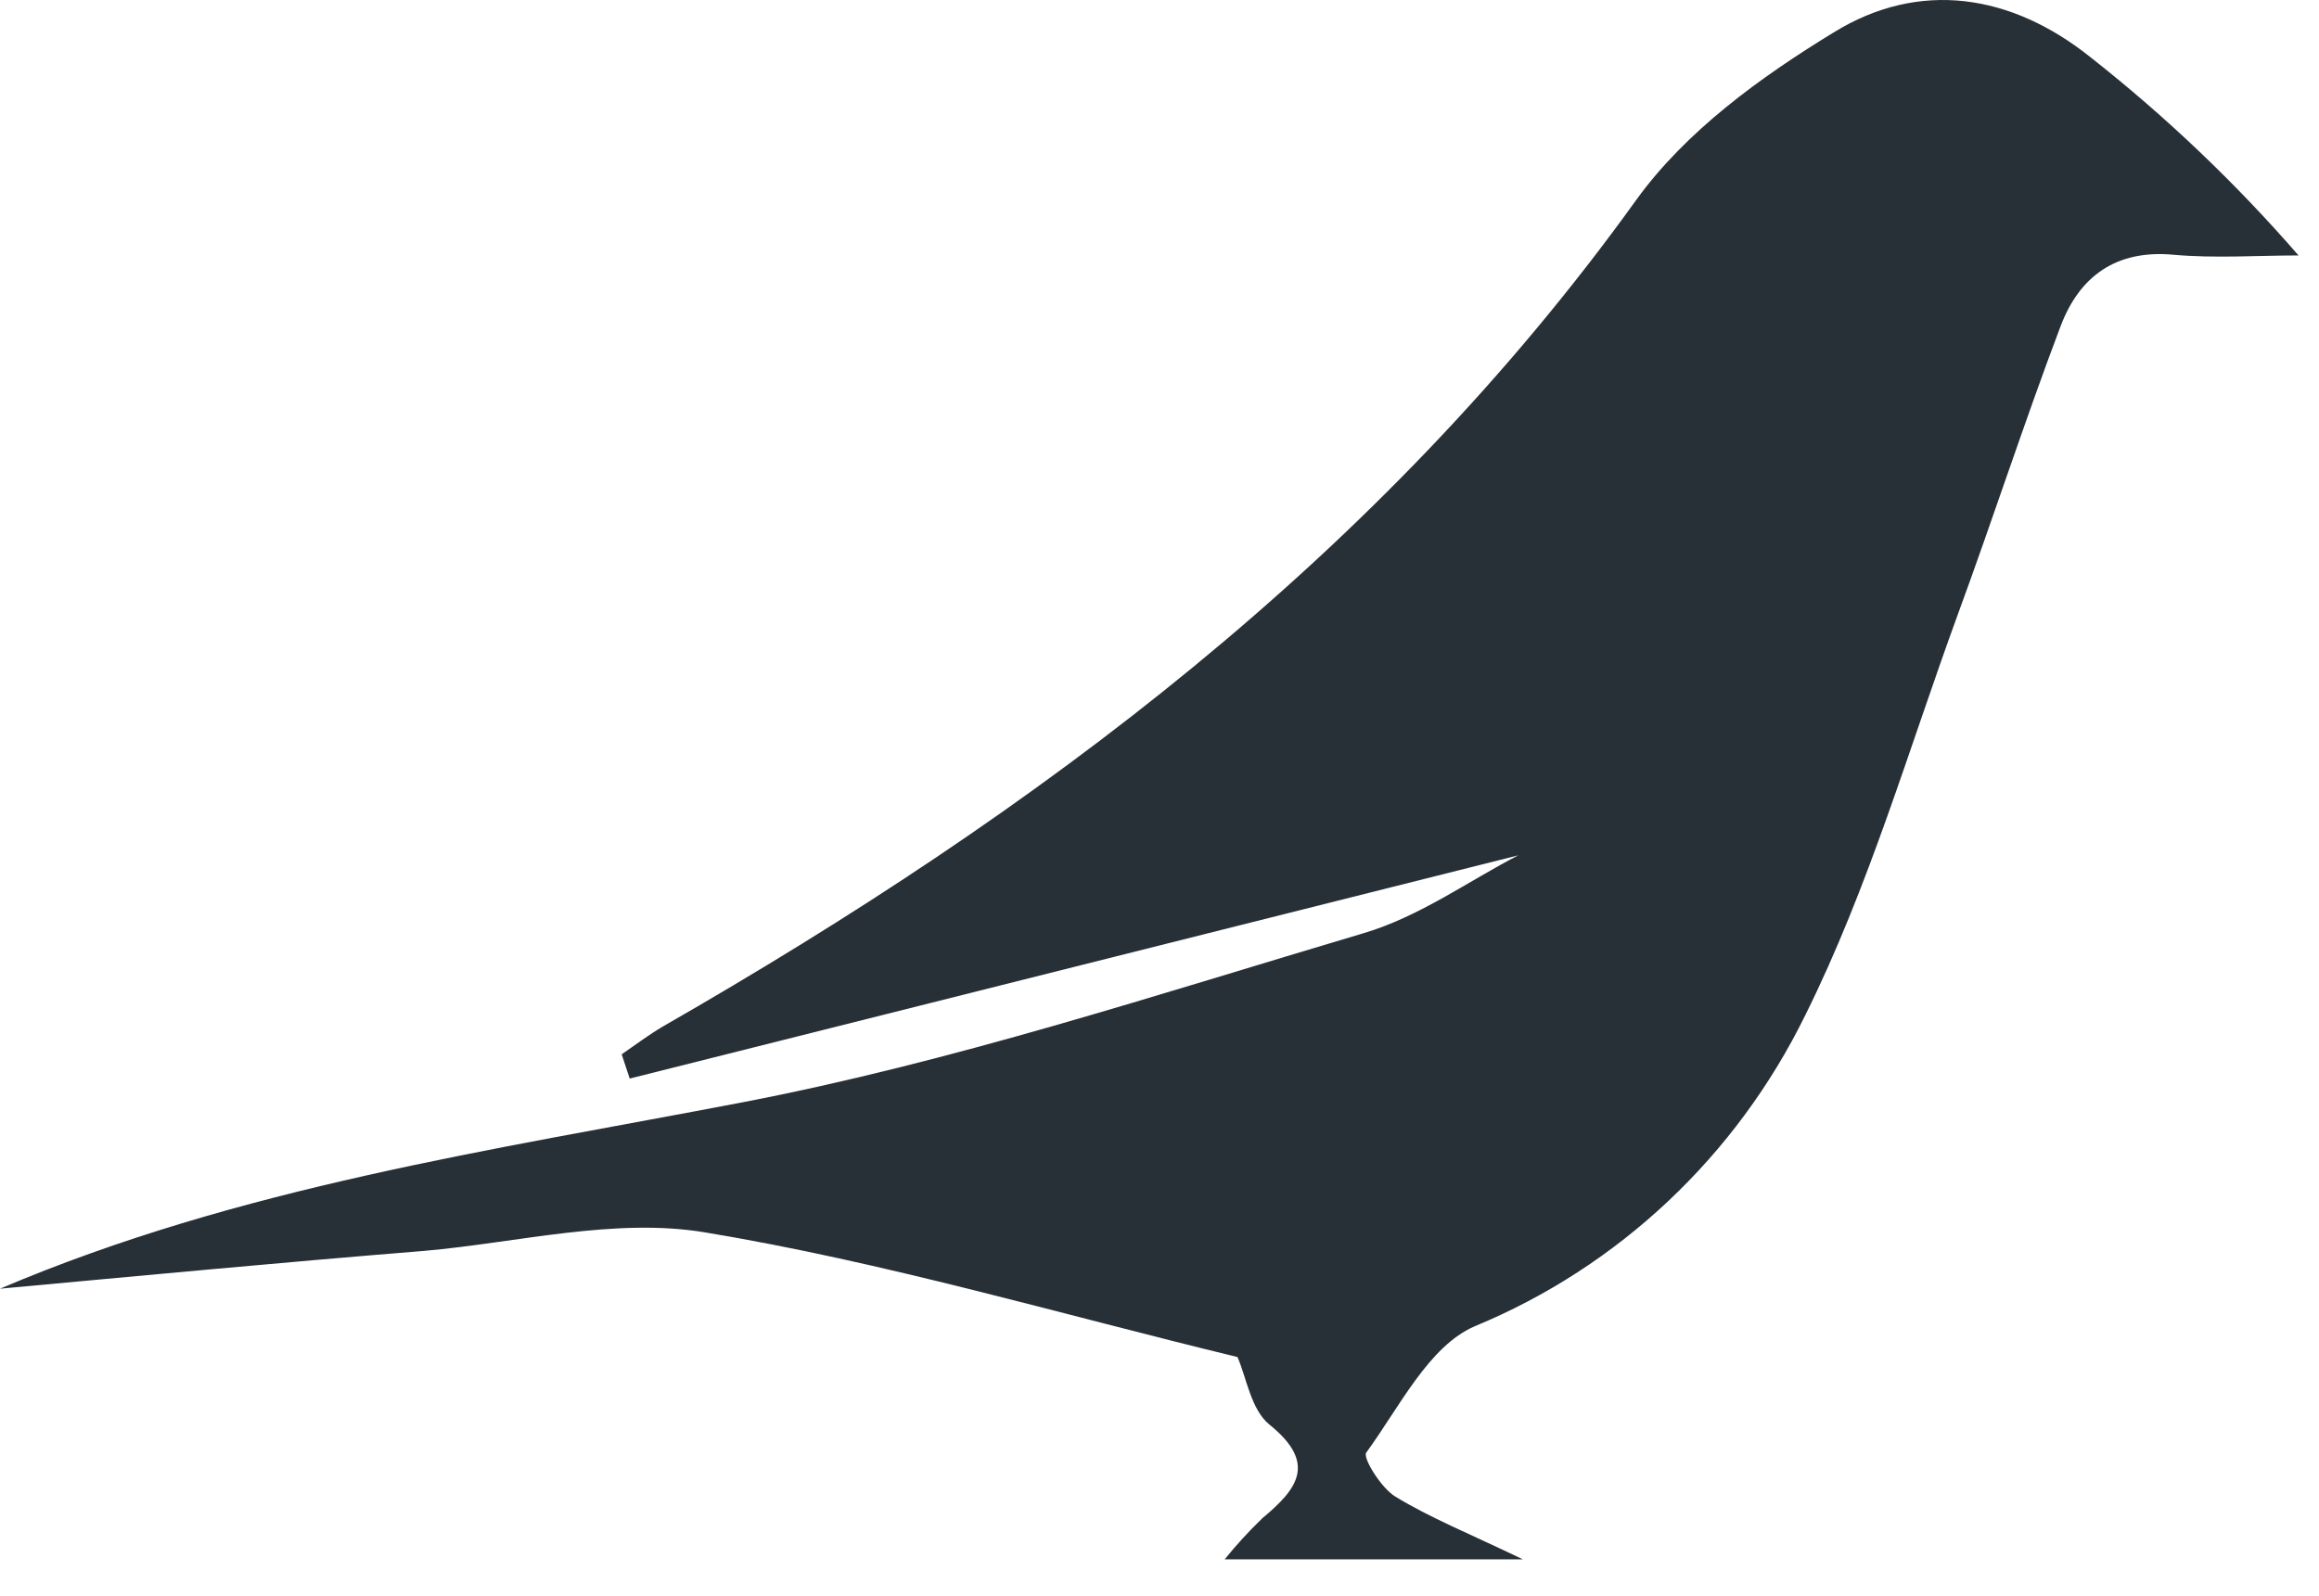 <svg width="61" height="42" viewBox="0 0 61 42" fill="none" xmlns="http://www.w3.org/2000/svg">
<path d="M0 33.907C6.31 31.223 12.923 30.269 19.494 29.01C25.032 27.949 30.443 26.165 35.869 24.553C37.339 24.12 38.658 23.162 39.936 22.505L16.564 28.378C16.495 28.166 16.422 27.953 16.353 27.74C16.716 27.49 17.078 27.218 17.44 27.006C27.292 21.352 36.275 14.668 43.041 5.26C44.341 3.457 46.3 2.033 48.231 0.855C50.487 -0.54 52.91 -0.162 54.997 1.512C56.976 3.07 58.806 4.814 60.462 6.721C59.376 6.721 58.257 6.801 57.166 6.702C55.663 6.566 54.7 7.268 54.203 8.582C53.255 11.085 52.429 13.636 51.505 16.151C50.212 19.69 49.154 23.357 47.488 26.708C45.67 30.418 42.58 33.329 38.795 34.894C37.586 35.412 36.807 37.031 35.938 38.22C35.84 38.356 36.329 39.149 36.702 39.376C37.611 39.931 38.611 40.334 40.059 41.028H32.214C32.522 40.646 32.854 40.285 33.207 39.945C34.127 39.178 34.656 38.502 33.391 37.482C32.906 37.089 32.786 36.238 32.551 35.705C27.897 34.578 23.264 33.206 18.538 32.424C16.169 32.031 13.622 32.695 11.159 32.912C7.432 33.213 3.716 33.565 0 33.907Z" fill="#273037"/>
</svg>
